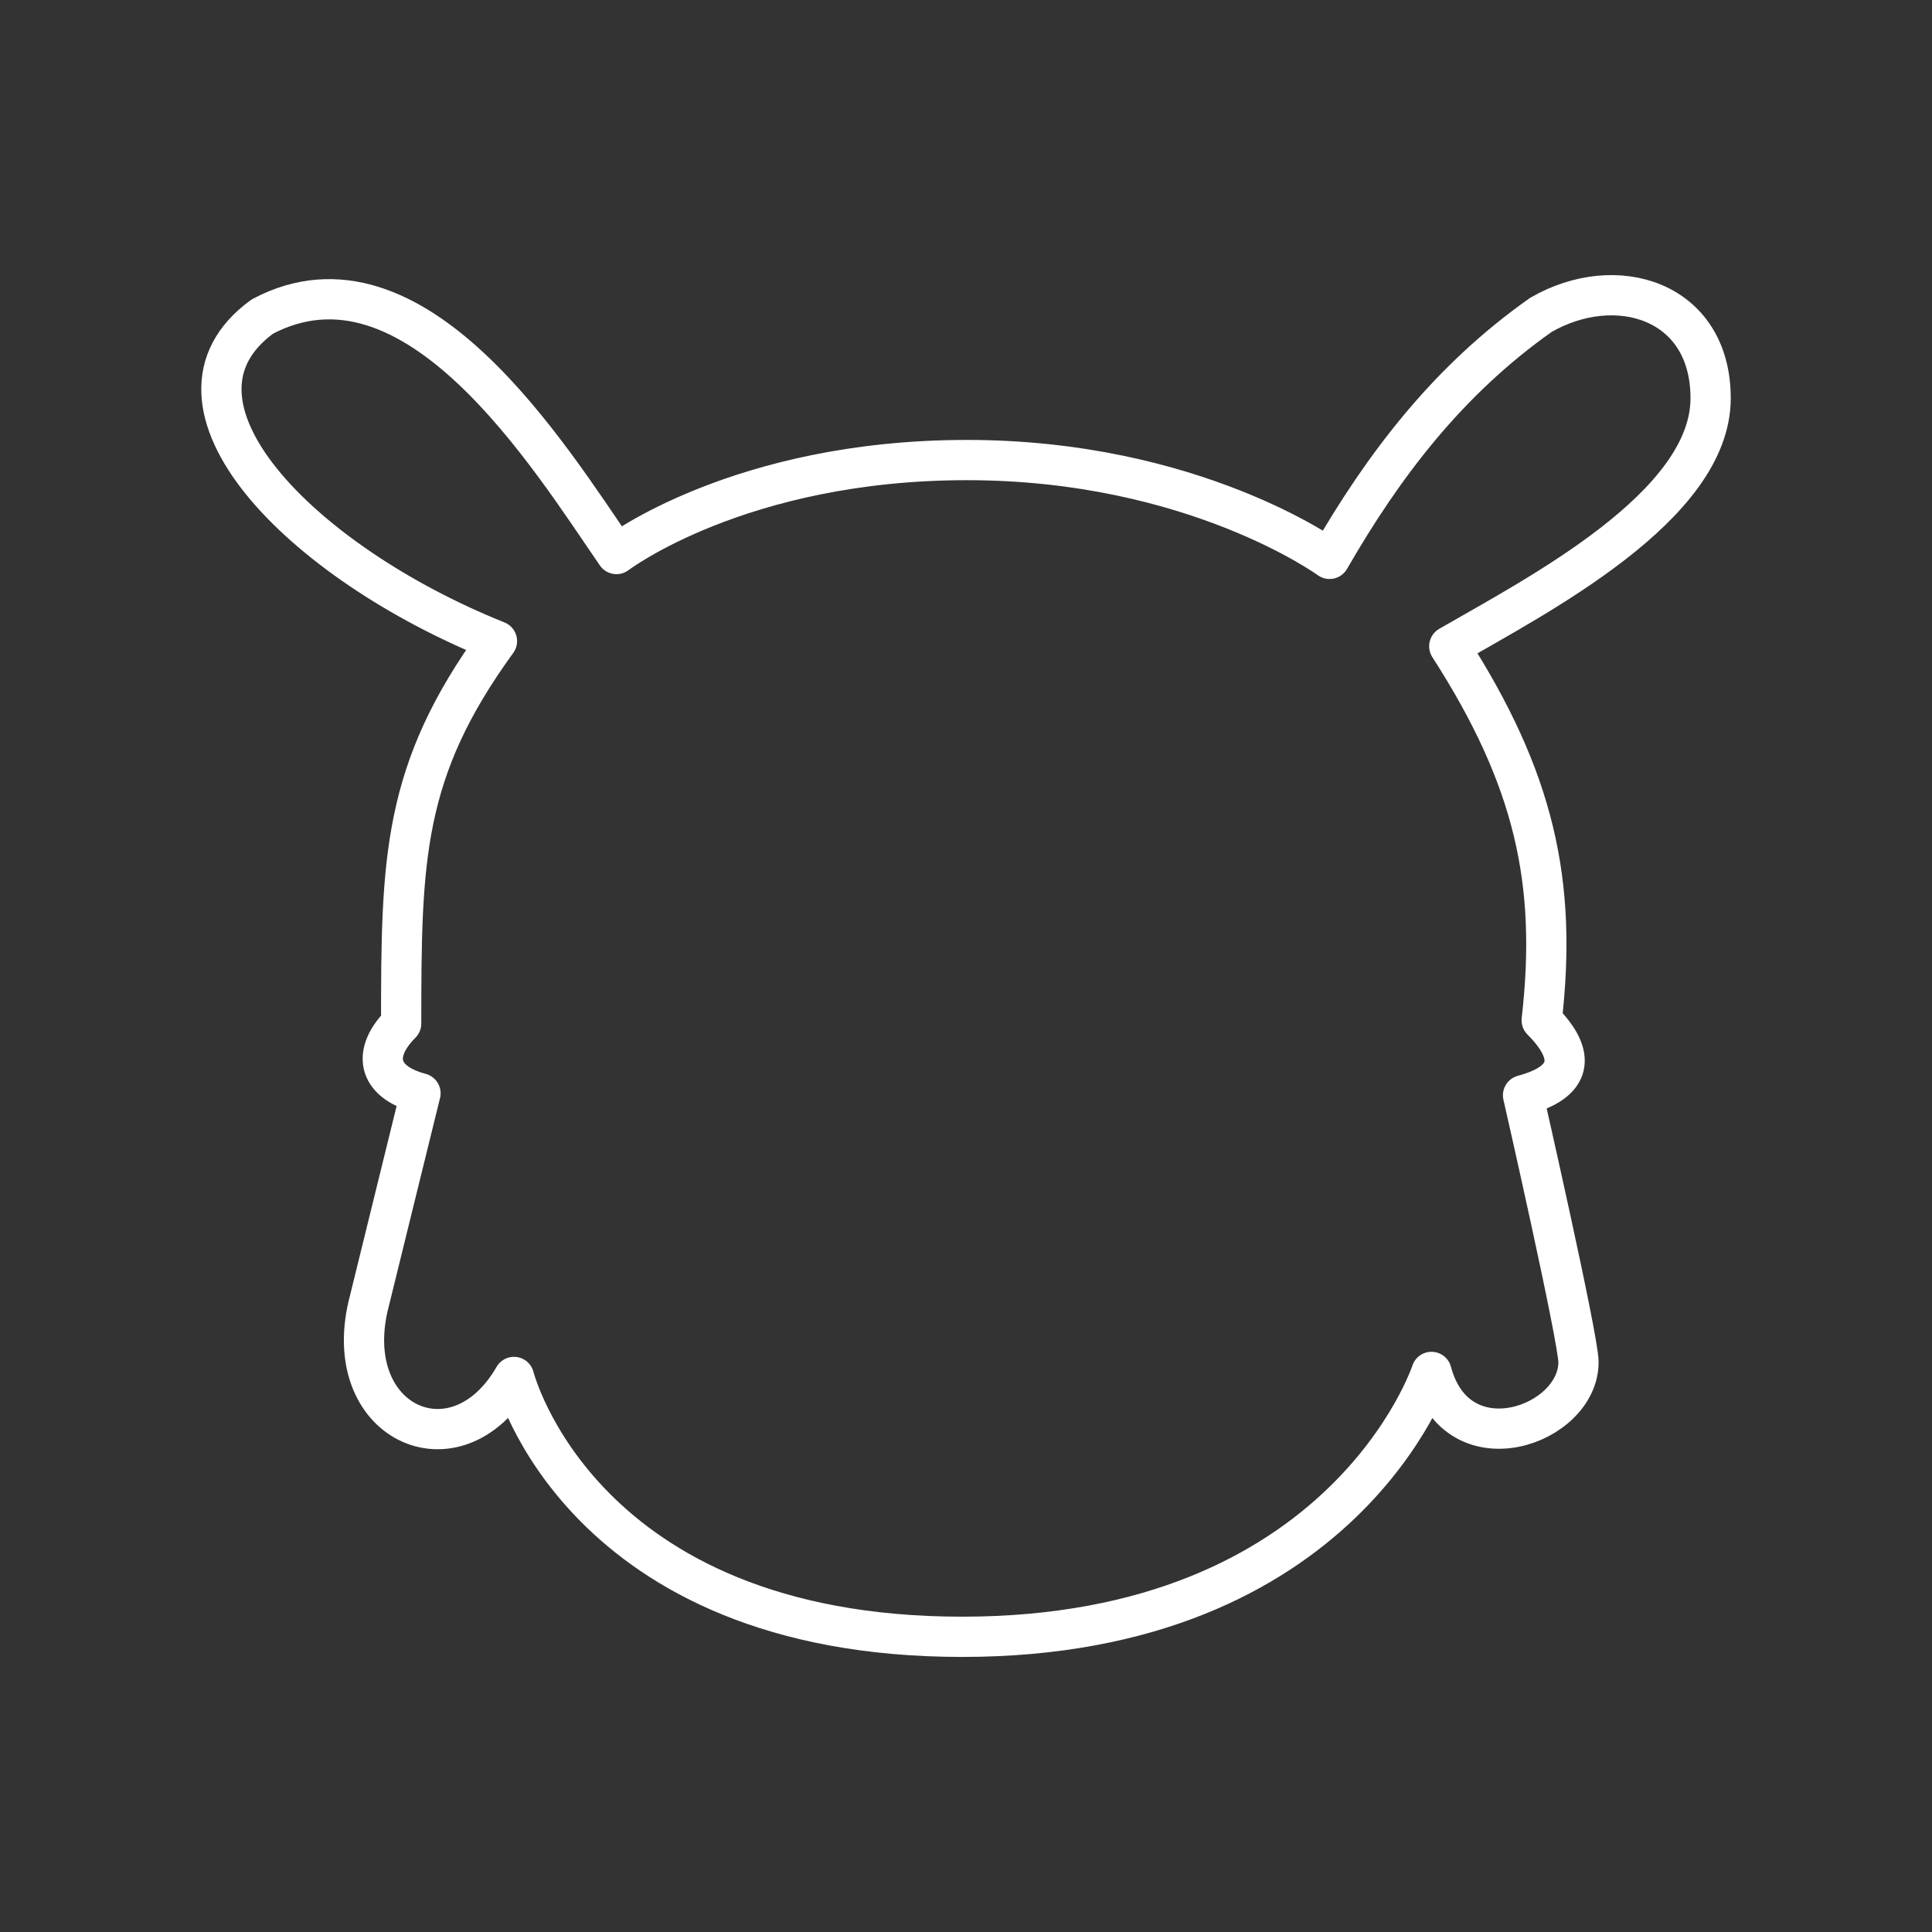 <svg width="48" height="48" version="1.1" viewBox="0 0 48 48" xml:space="preserve" xmlns="http://www.w3.org/2000/svg"><rect x="0" y="0" width="48" height="48" fill="#333333" stroke="none"/><path d="m10.446 27.164-1.264 5.138c-0.812 3.033 2.147 4.406 3.588 1.908 0 0 1.625 6.456 11.134 6.456 9.509 0 11.661-6.581 11.661-6.581 0.643 2.401 3.652 1.335 3.652-0.243 0-0.589-1.377-6.631-1.377-6.631 1.223-0.328 1.338-0.986 0.463-1.862 0.392-3.42-0.176-5.998-2.296-9.293 2.192-1.267 6.493-3.48 6.493-6.162 0-2.441-2.355-3.147-4.218-2.07-2.308 1.628-3.904 3.728-5.249 6.061 0 0-3.365-2.455-9.011-2.455-5.646 0-8.706 2.335-8.706 2.335-1.664-2.414-5.021-7.898-8.797-5.901-2.94 2.141 0.942 6.106 5.828 8.064-2.346 3.227-2.38 5.413-2.38 9.501-0.703 0.704-0.634 1.436 0.48 1.734z" fill="none" stroke="#fff" stroke-linecap="round" stroke-linejoin="round" style="paint-order:stroke fill markers"/></svg>
